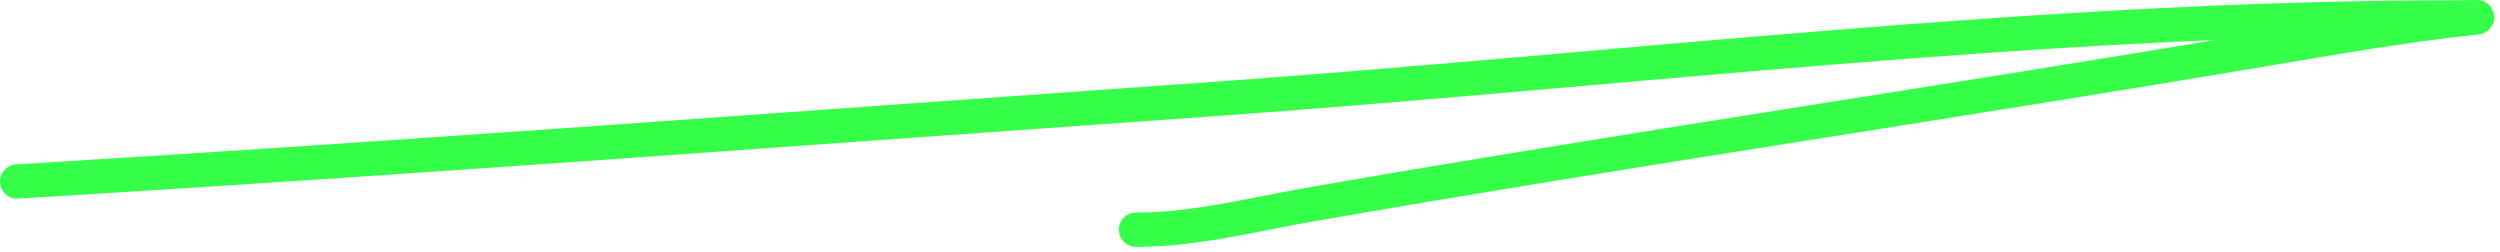<svg width="437" height="44" viewBox="0 0 437 44" fill="none" xmlns="http://www.w3.org/2000/svg">
<path d="M3 31.727C72.352 27.546 141.645 22.28 210.948 17.395C282.373 12.361 356.688 3.064 428.637 3.064C430.011 3.064 434.125 2.92 432.759 3.064C420.191 4.387 407.749 6.583 395.291 8.684C339.932 18.02 284.318 26.12 229.026 35.755C218.912 37.517 208.9 40.157 198.583 40.157" stroke="#36FF4A" stroke-width="6" stroke-linecap="round"/>
</svg>
